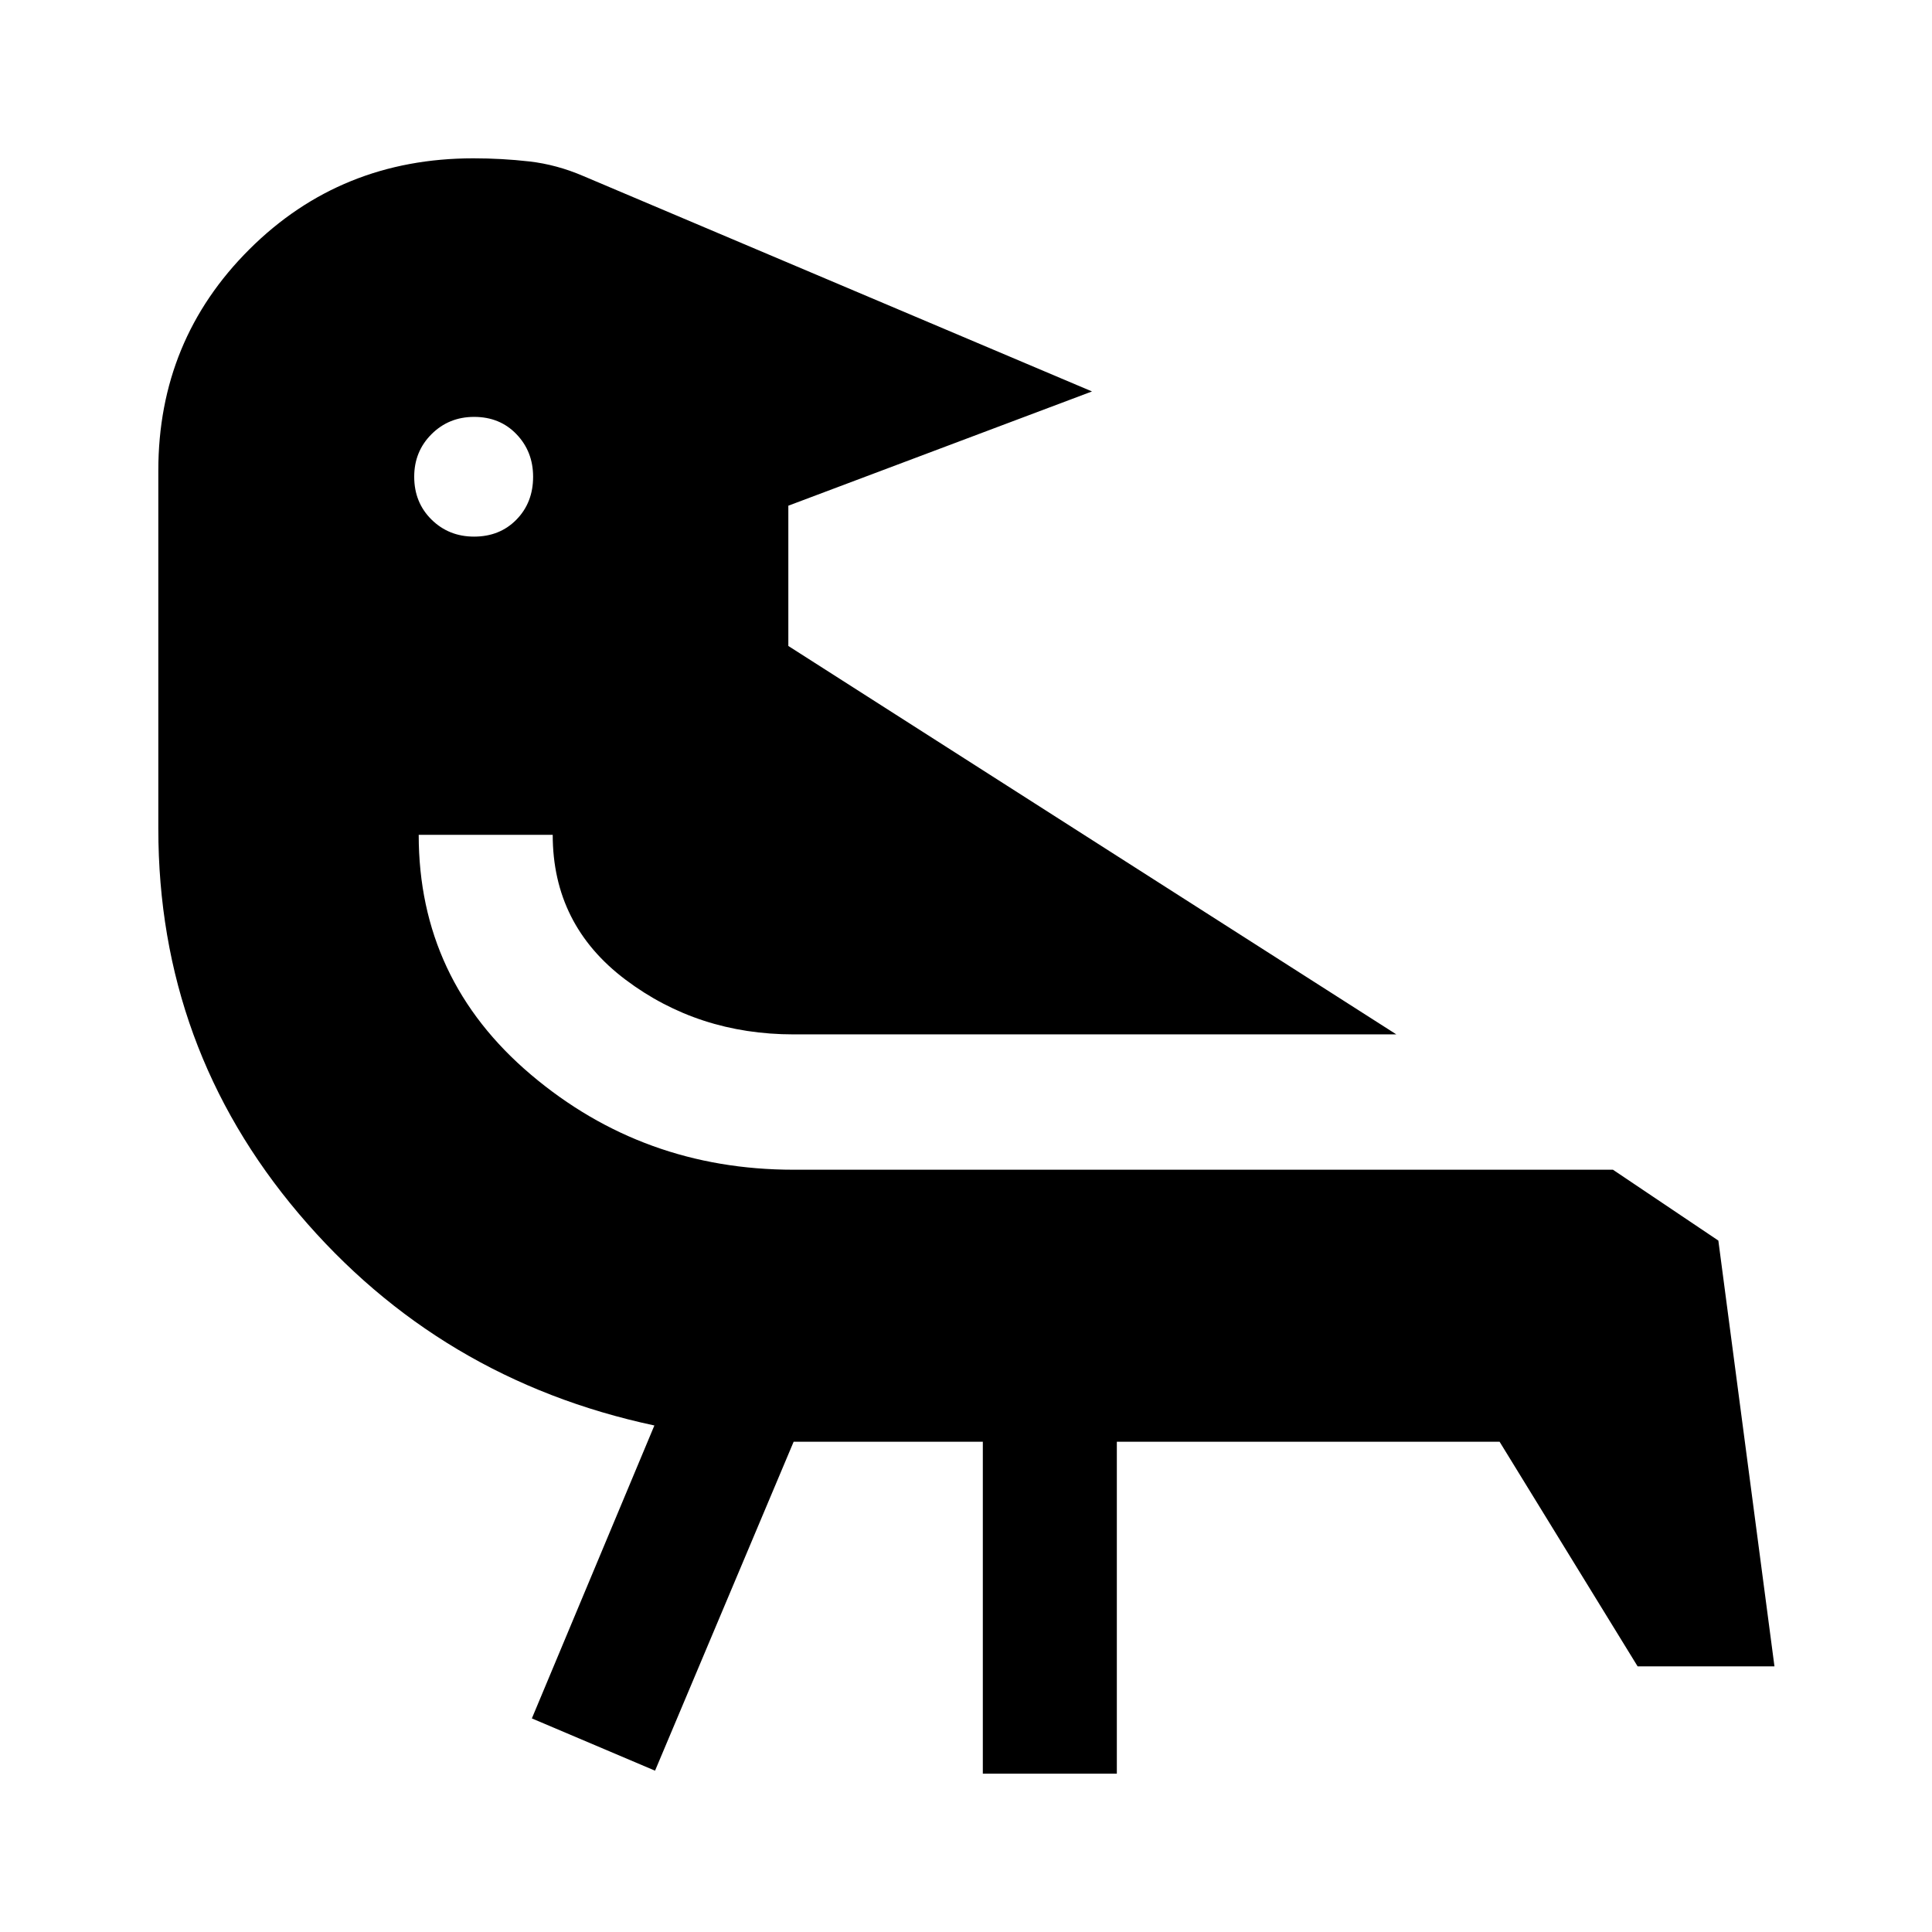 <svg xmlns="http://www.w3.org/2000/svg" height="40" viewBox="0 -960 960 960" width="40"><path d="M394.36-243.62 325.49-80.16l-61.21-25.97 60.88-145.56q-106.93-22.82-176.71-105.25-69.78-82.42-69.78-191.28v-177.96q0-64.89 45.33-110.02 45.34-45.13 111.23-45.13 14.13 0 27.77 1.55 13.64 1.55 27 7.32l252.61 106.97-150.89 56.77v69.7l302.12 193H394.33q-47.46 0-83.57-27.22-36.12-27.22-36.12-71.94h-66.59q0 71.96 55.79 119.19 55.79 47.22 130.49 47.22h407.13l52.38 35.21L881.72-132h-68l-68.59-111.62H554.95v164.95h-66.59v-164.95h-94ZM235.58-752.85q-12.55 0-21.16 8.59-8.6 8.59-8.6 21.14 0 12.81 8.59 21.29 8.59 8.47 21.14 8.47 12.81 0 21.08-8.46 8.27-8.46 8.27-21.27 0-12.55-8.26-21.15-8.25-8.61-21.06-8.61Z"/></svg>